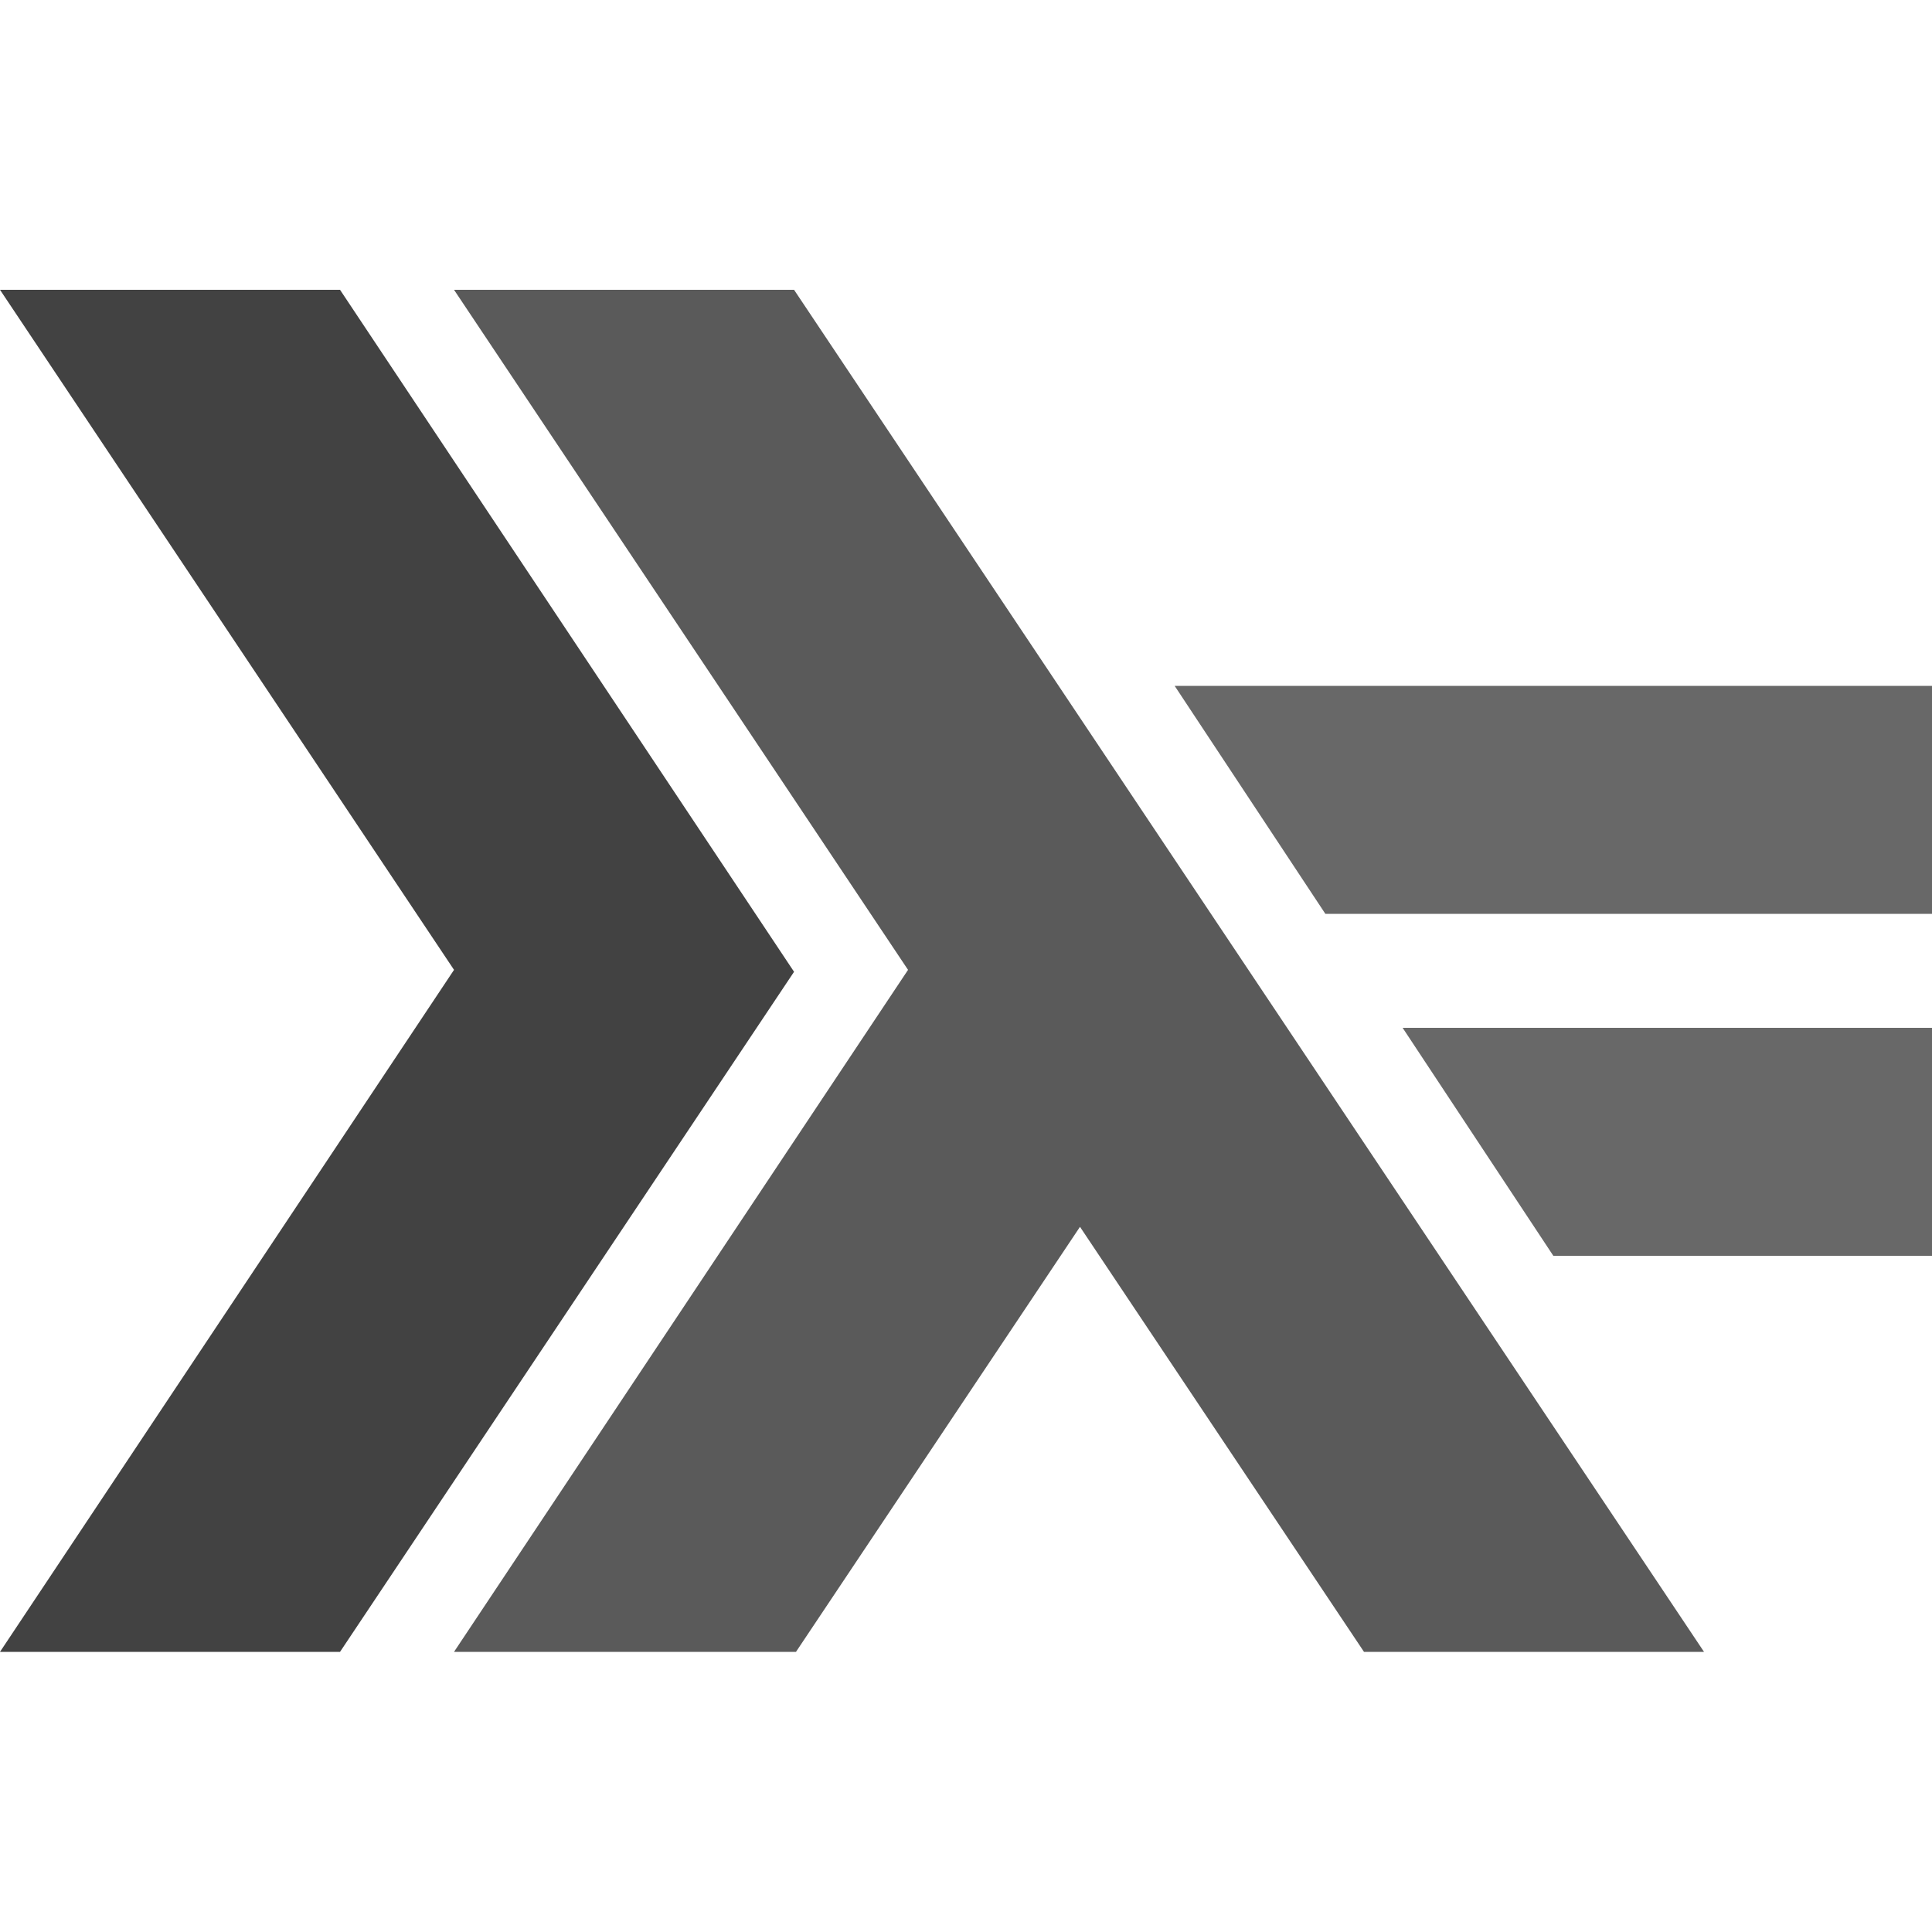 <svg width="100" height="100" viewBox="0 0 100 100" fill="none" xmlns="http://www.w3.org/2000/svg">
<path d="M0 85.5L23.5 50.2L0 15H17.6L41.1 50.3L17.6 85.5H0Z" fill="#424242"/>
<path d="M23.5 85.5L47 50.2L23.5 15H41.1L88.2 85.5H70.6L55.9 63.5L41.2 85.5H23.5Z" fill="#5A5A5A"/>
<path d="M80.4 65L72.6 53.2H100V65H80.4ZM68.6 47.3L60.8 35.5H100V47.3H68.6Z" fill="#686868"/>
</svg>
